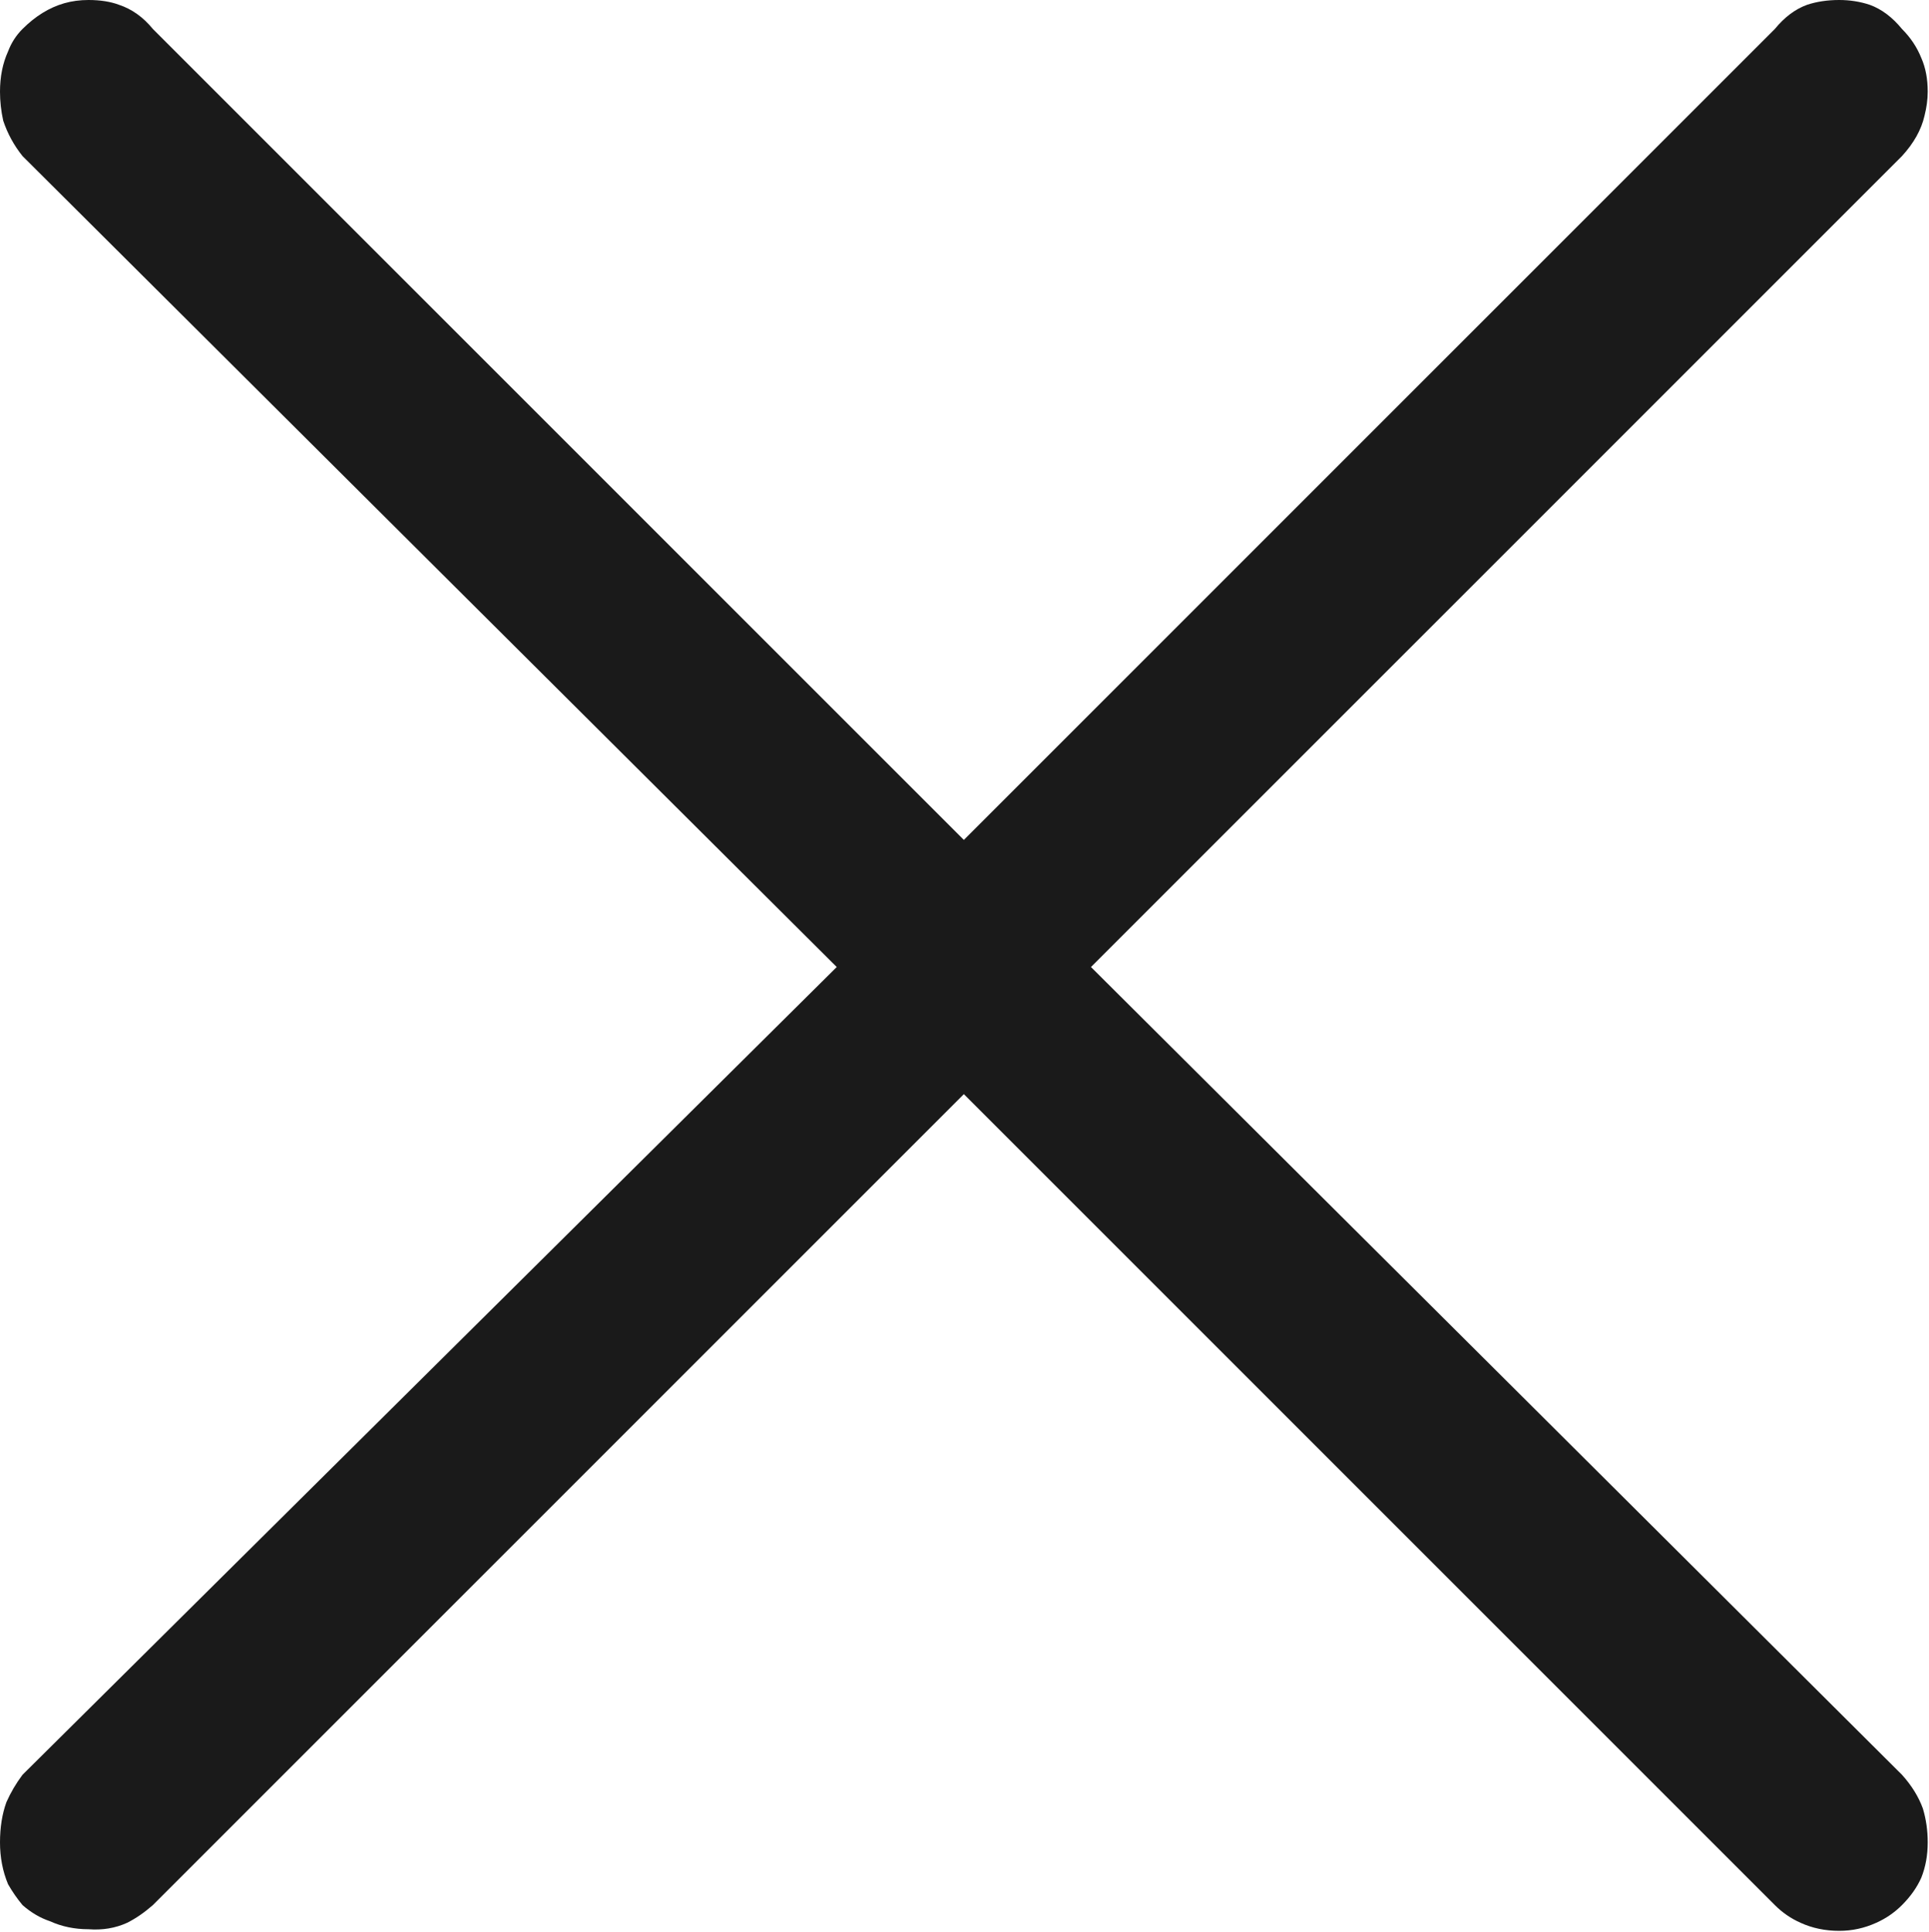 <svg width="11.988" height="12.006" viewBox="0 0 11.988 12.006" fill="none" xmlns="http://www.w3.org/2000/svg" xmlns:xlink="http://www.w3.org/1999/xlink">
	<desc>
			Created with Pixso.
	</desc>
	<defs/>
	<path id="󰁖" d="M11.96 0.72Q11.93 0.85 11.82 0.97L6.78 6.01L11.82 11.03Q11.91 11.13 11.95 11.24Q11.98 11.34 11.98 11.45Q11.98 11.57 11.94 11.67Q11.9 11.76 11.82 11.84Q11.75 11.91 11.66 11.95Q11.55 12 11.43 12Q11.3 12 11.19 11.95Q11.1 11.91 11.03 11.84L5.99 6.8L0.95 11.84Q0.87 11.91 0.79 11.95Q0.68 12 0.55 11.99Q0.42 11.99 0.31 11.94Q0.22 11.91 0.14 11.84Q0.09 11.78 0.05 11.71Q0 11.59 0 11.45Q0 11.31 0.04 11.2Q0.08 11.11 0.14 11.03L5.2 6.01L0.14 0.97Q0.06 0.87 0.02 0.75Q0 0.66 0 0.57Q0 0.43 0.05 0.32Q0.08 0.24 0.14 0.18Q0.26 0.06 0.4 0.02Q0.47 0 0.55 0Q0.66 0 0.74 0.03Q0.86 0.07 0.95 0.18L5.99 5.22L11.03 0.18Q11.12 0.07 11.23 0.03Q11.32 0 11.43 0Q11.53 0 11.62 0.03Q11.73 0.07 11.82 0.18Q11.9 0.26 11.94 0.36Q11.98 0.45 11.98 0.57Q11.98 0.64 11.96 0.72Z" fill="#000000" fill-opacity="0.898" fill-rule="evenodd"/>
</svg>

